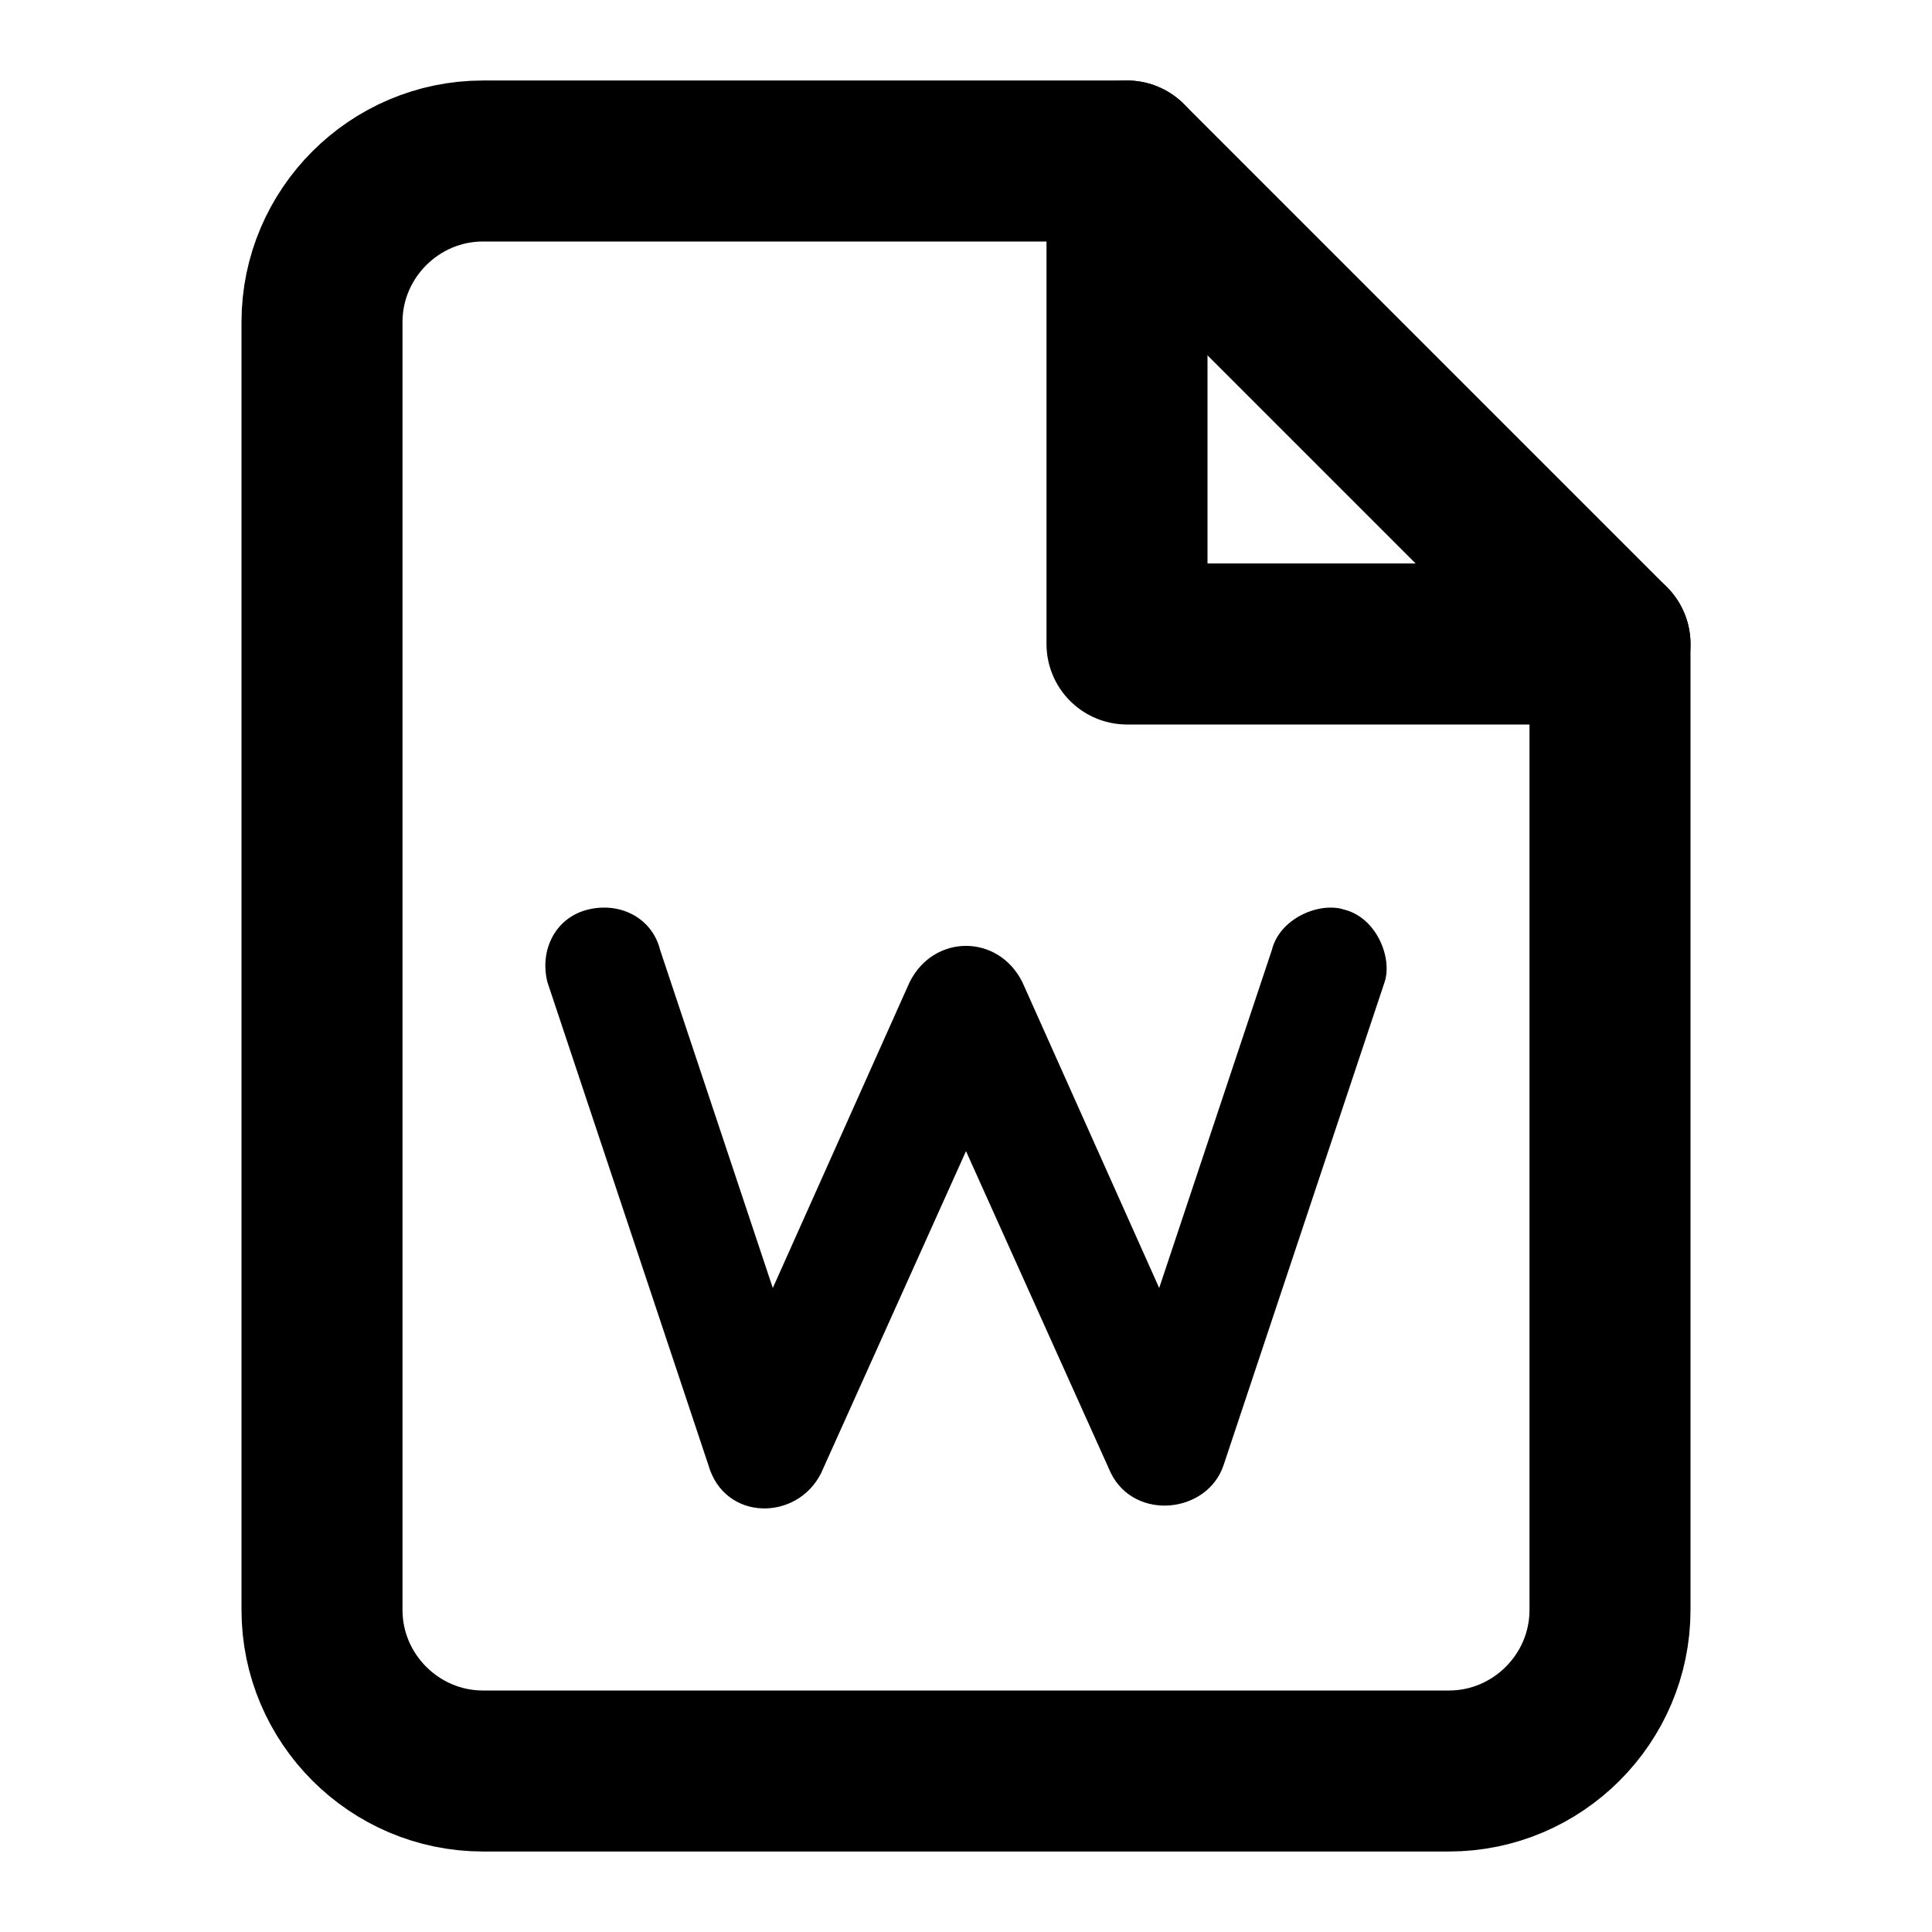 <?xml version="1.0" encoding="utf-8"?>
<!-- Generator: Adobe Illustrator 22.1.0, SVG Export Plug-In . SVG Version: 6.00 Build 0)  -->
<svg version="1.1" id="Layer_1" xmlns="http://www.w3.org/2000/svg" xmlns:xlink="http://www.w3.org/1999/xlink" x="0px" y="0px"
	 viewBox="0 0 24 24" fill="none" stroke="#000000" stroke-width="2" stroke-linecap="round" stroke-linejoin="round" stroke-miterlimit="10" xml:space="preserve">
<path d="M14,2H6C4.9,2,4,2.9,4,4v16c0,1.1,0.9,2,2,2h12c1.1,0,2-0.9,2-2V8L14,2z"/>
<polyline points="14,2 14,8 20,8 "/>
<path d="M12,14.3l-1.8,4c-0.3,0.6-1.2,0.6-1.4-0.1l-2-6c-0.1-0.4,0.1-0.8,0.5-0.9c0.4-0.1,0.8,0.1,0.9,0.5l1.4,4.2l1.7-3.8
	c0.3-0.6,1.1-0.6,1.4,0l1.7,3.8l1.4-4.2c0.1-0.4,0.6-0.6,0.9-0.5c0.4,0.1,0.6,0.6,0.5,0.9l-2,6c-0.2,0.6-1.1,0.7-1.4,0.1L12,14.3z"
	fill="#000000" stroke="none"/>
</svg>
